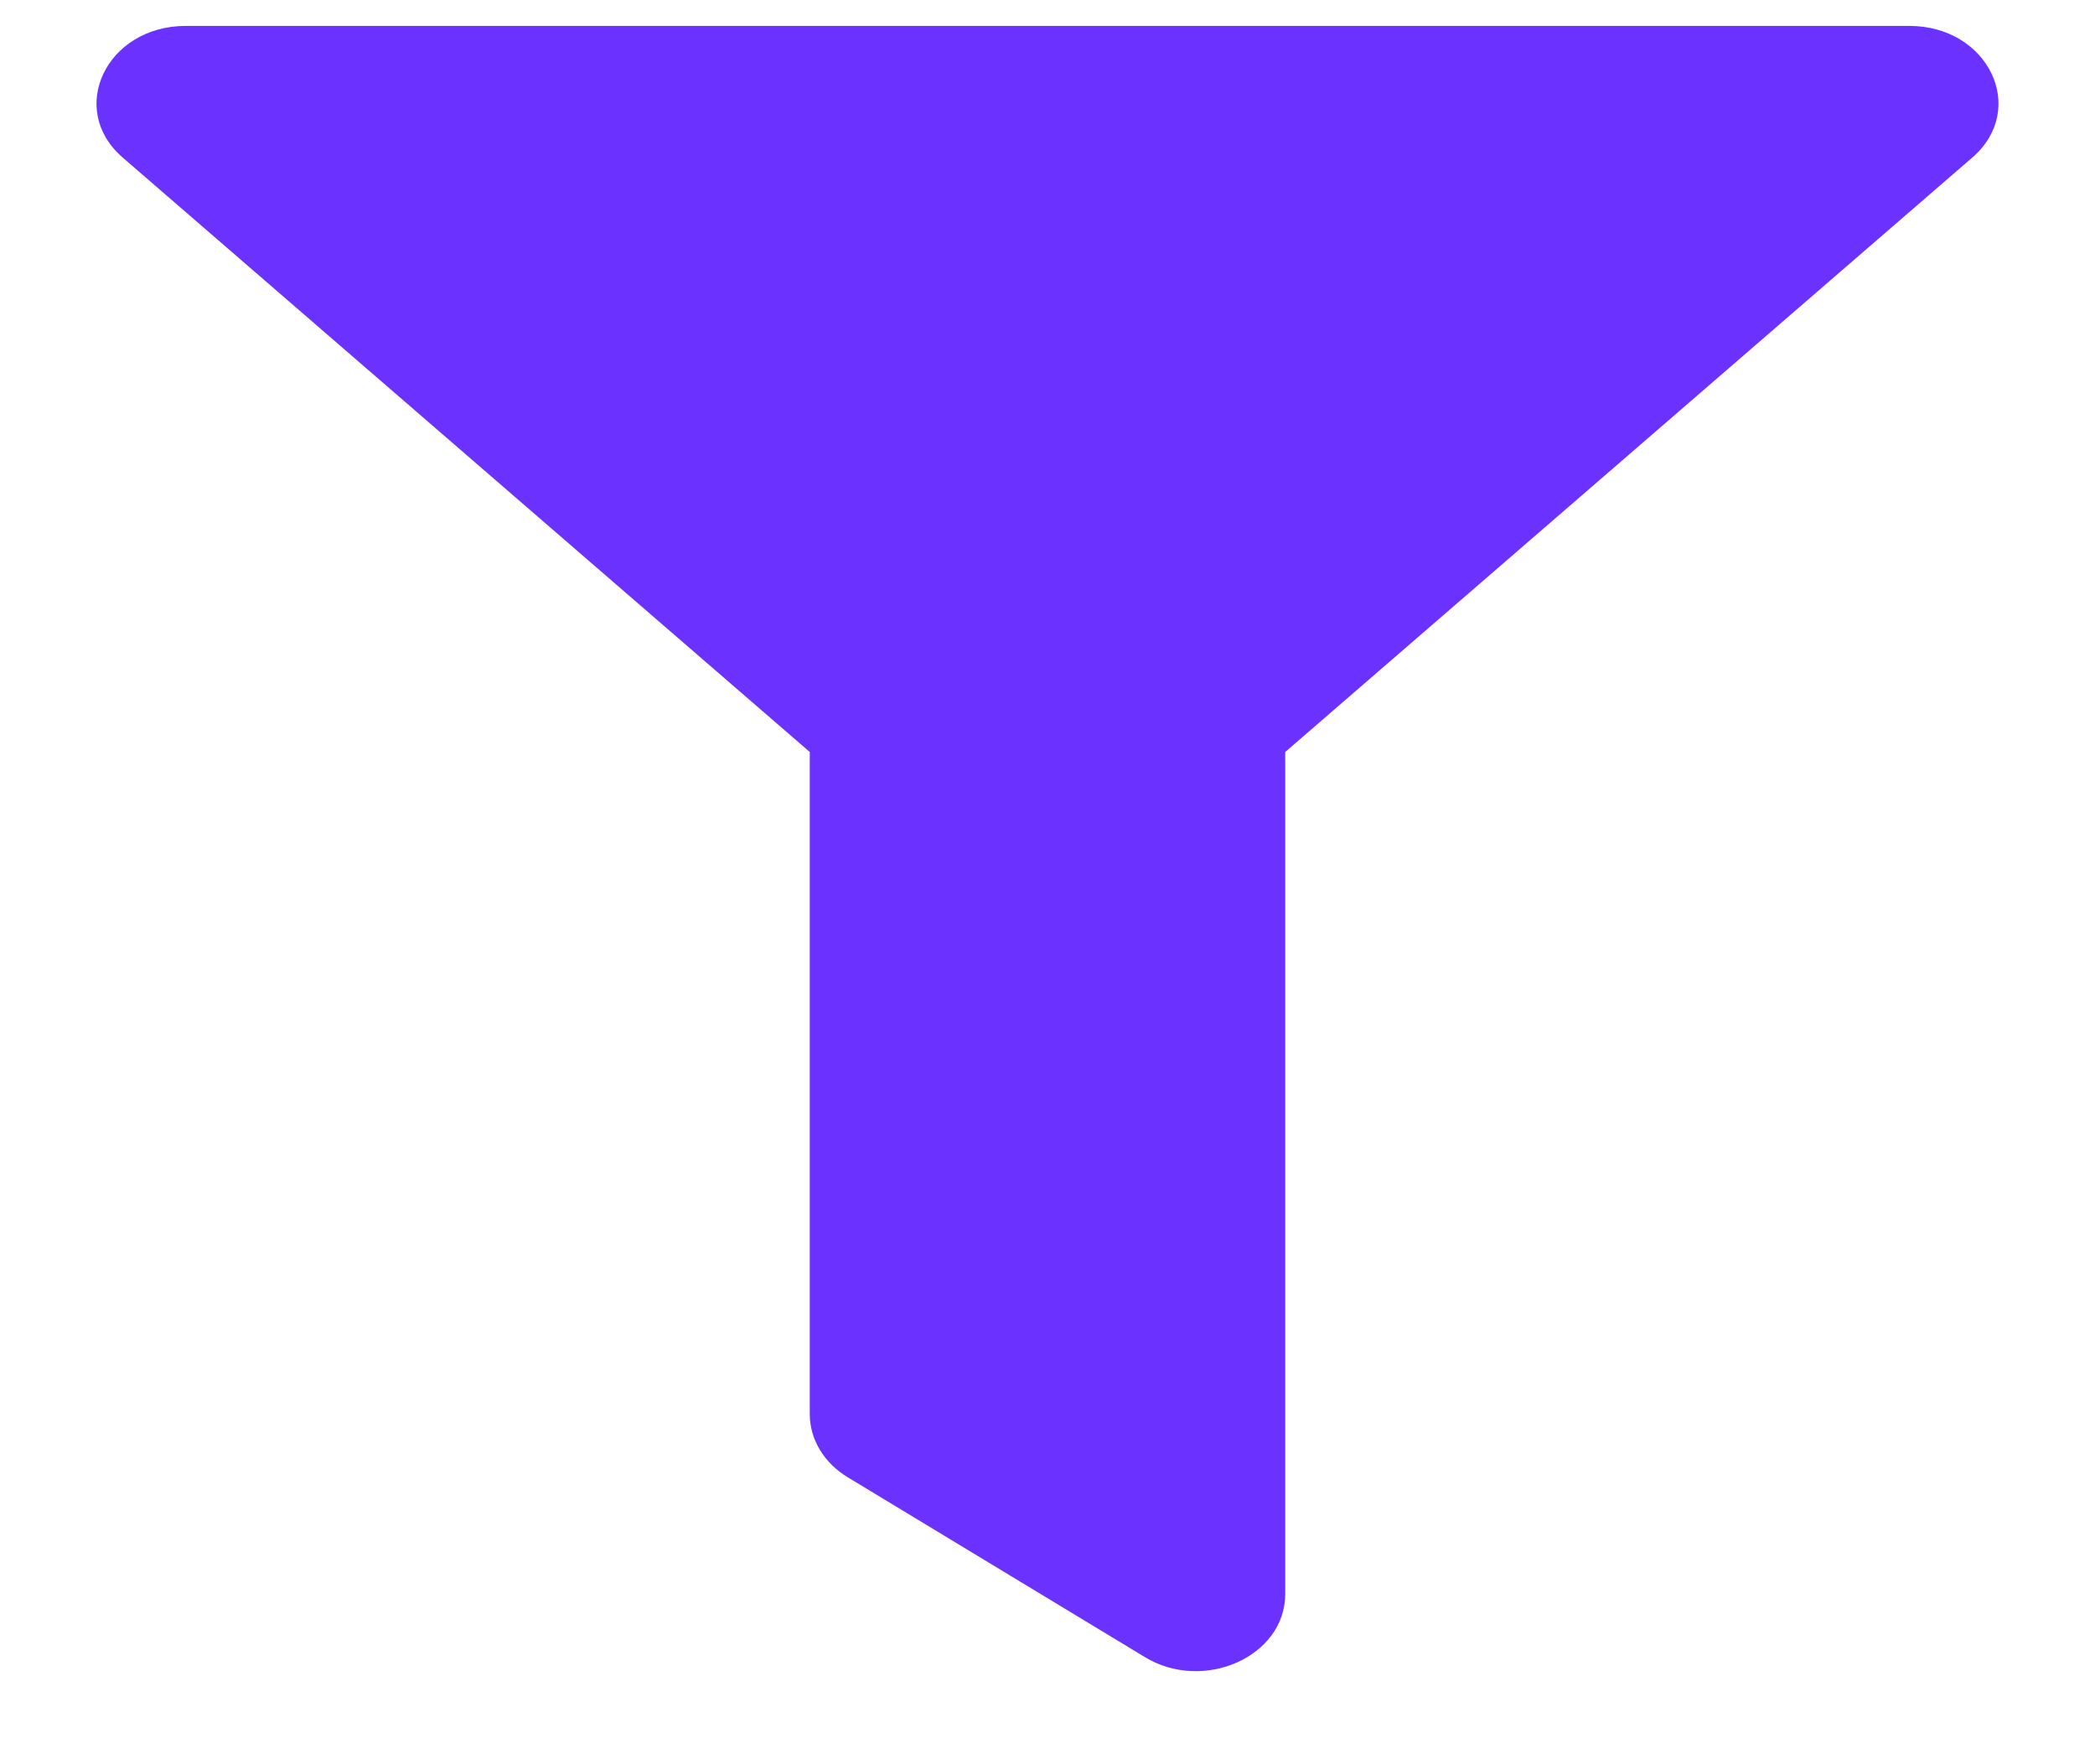 <svg width="19" height="16" viewBox="0 0 19 16" fill="none" xmlns="http://www.w3.org/2000/svg">
<path d="M17.316 0.235H1.685C0.966 0.235 0.604 0.989 1.113 1.429L7.344 6.82V12.825C7.344 13.053 7.472 13.267 7.689 13.398L10.384 15.029C10.916 15.351 11.656 15.025 11.656 14.456V6.82L17.887 1.429C18.395 0.99 18.035 0.235 17.316 0.235Z" fill="#6B31FF"/>
</svg>
